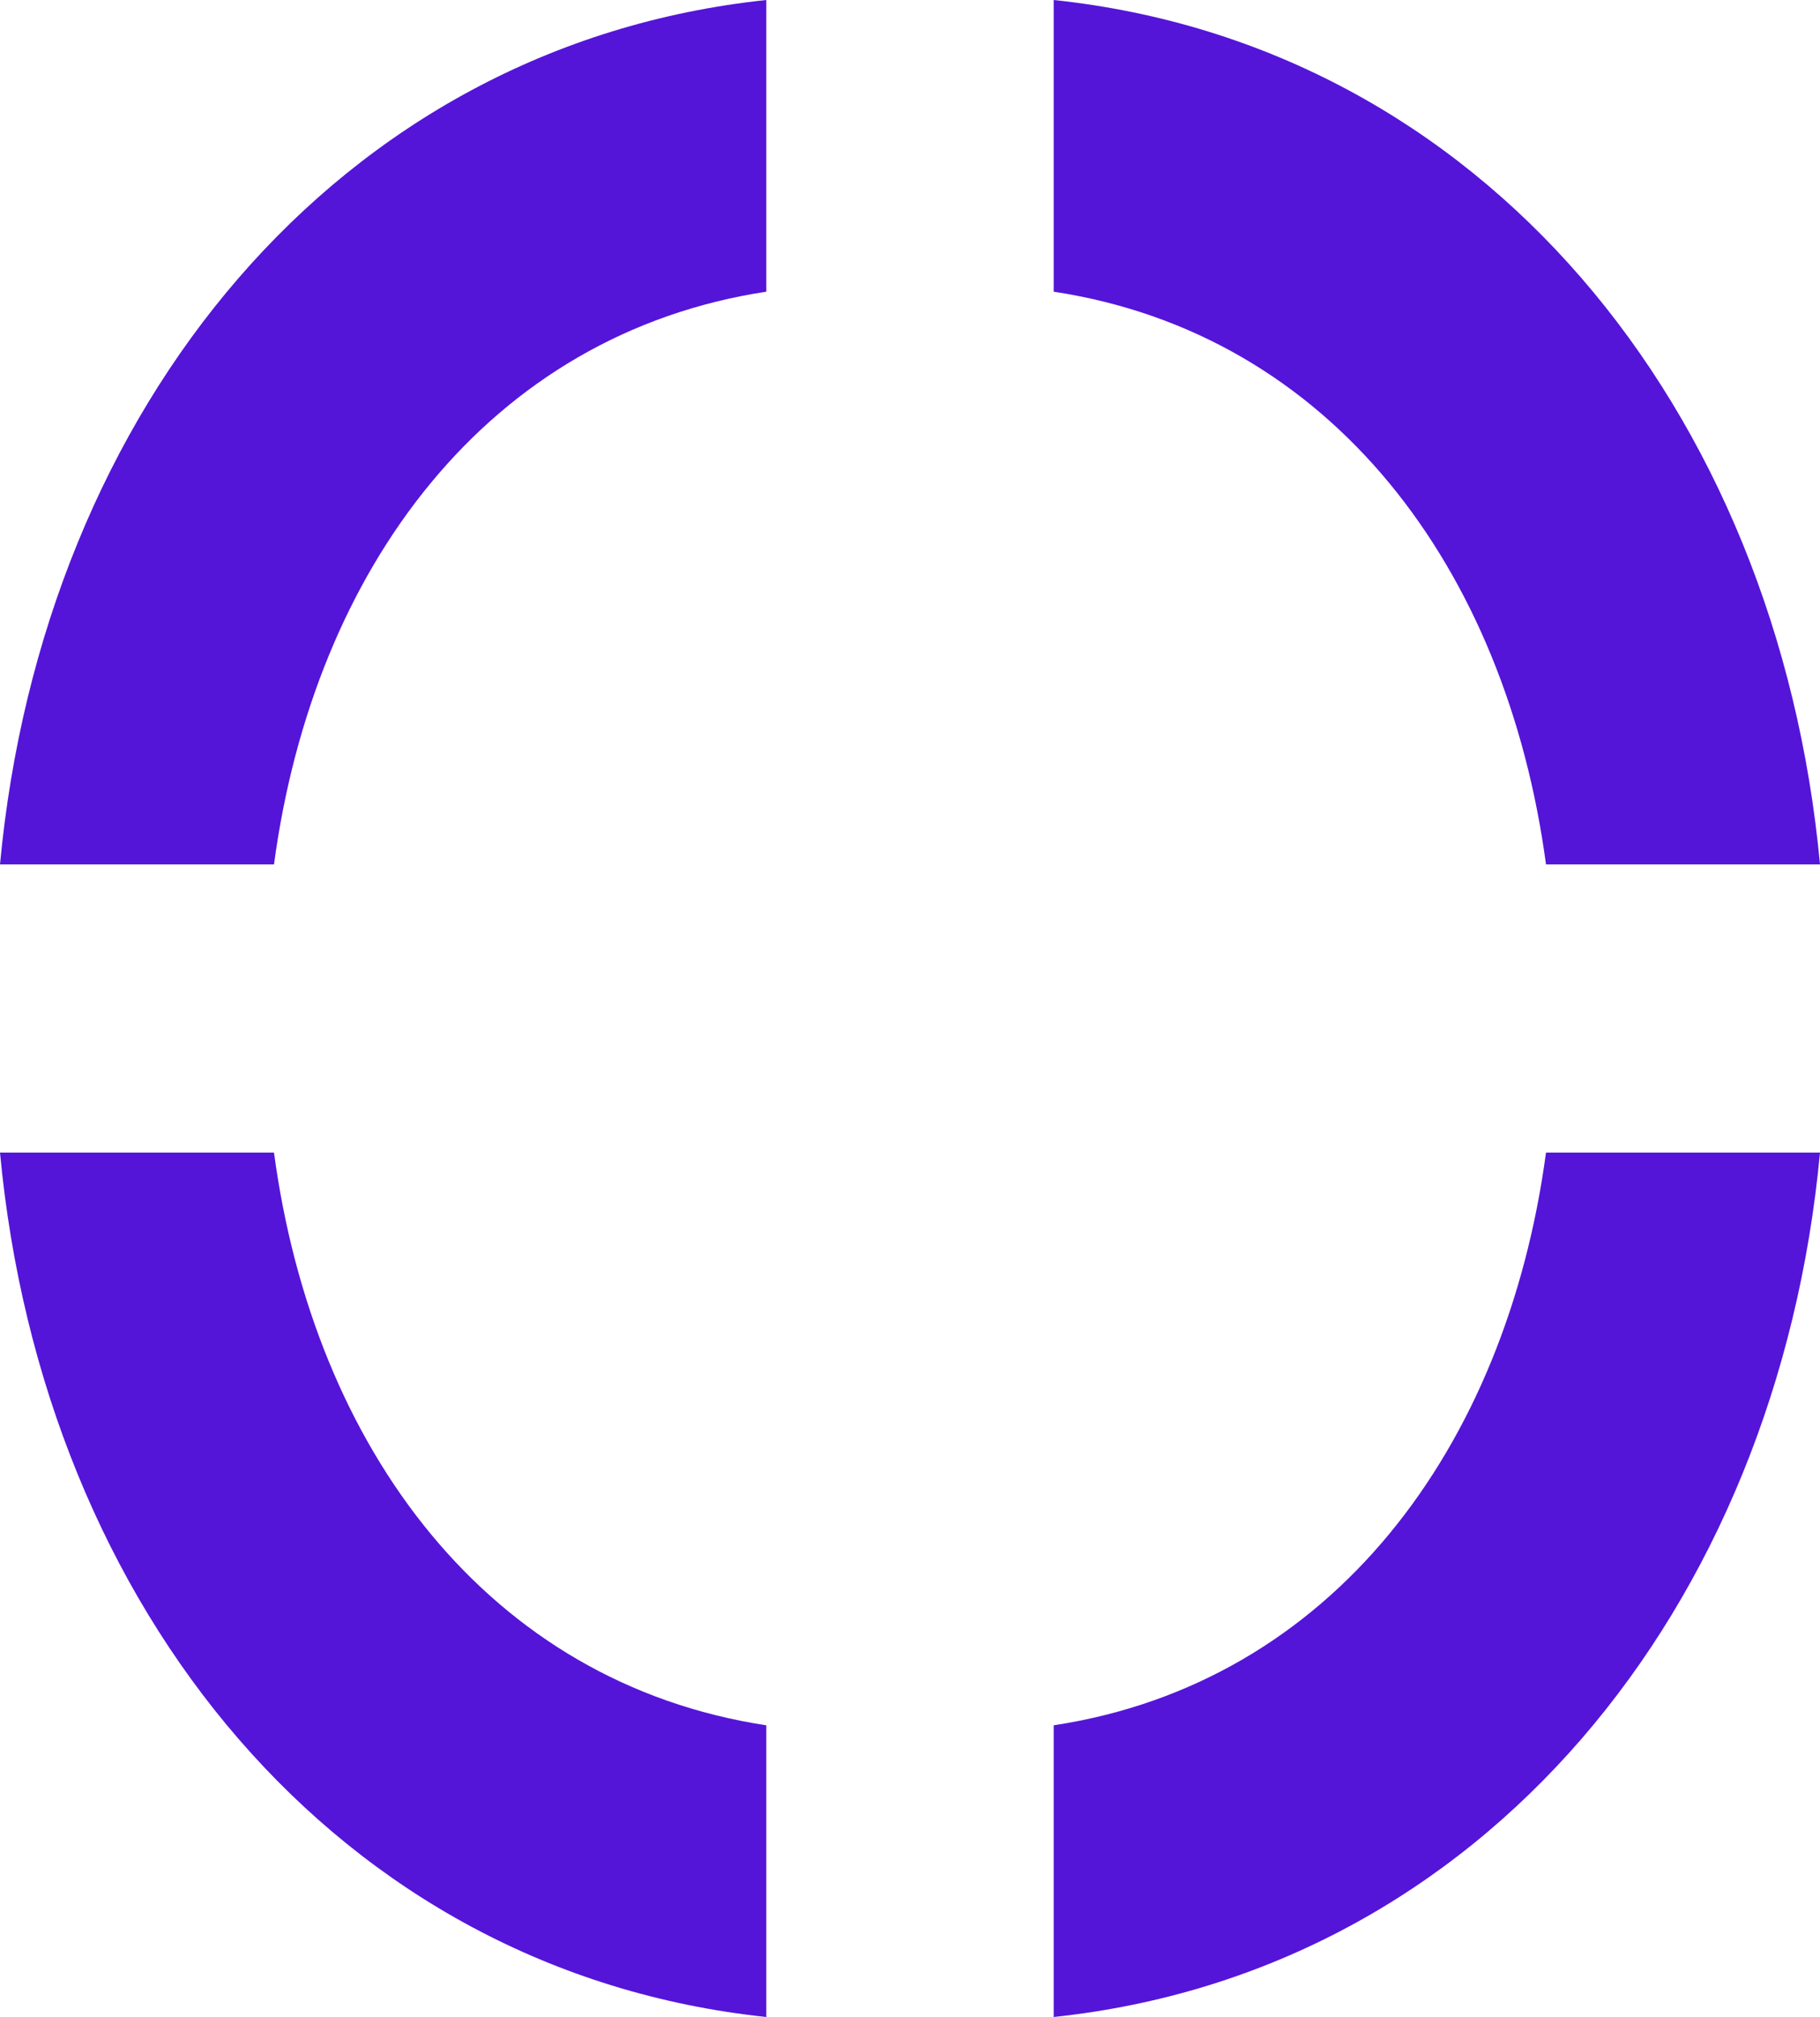 <svg width="250" height="277" viewBox="0 0 250 277" fill="none" xmlns="http://www.w3.org/2000/svg">
<path d="M144.737 0C203.571 6.221 244.147 56.054 250 118.714H212.363C206.908 78.06 182.909 45.881 144.737 40.058V0Z" fill="#5415D9"/>
<path d="M105.263 0C46.429 6.221 5.853 56.054 0 118.714H37.637C43.092 78.06 67.091 45.881 105.263 40.058V0Z" fill="#5415D9"/>
<path d="M105.263 277C46.429 270.779 5.853 220.946 0 158.286H37.637C43.092 198.94 67.091 231.119 105.263 236.942V277Z" fill="#5415D9"/>
<path d="M144.737 277C203.571 270.779 244.147 220.946 250 158.286H212.363C206.908 198.94 182.909 231.119 144.737 236.942V277Z" fill="#5415D9"/>
</svg>
